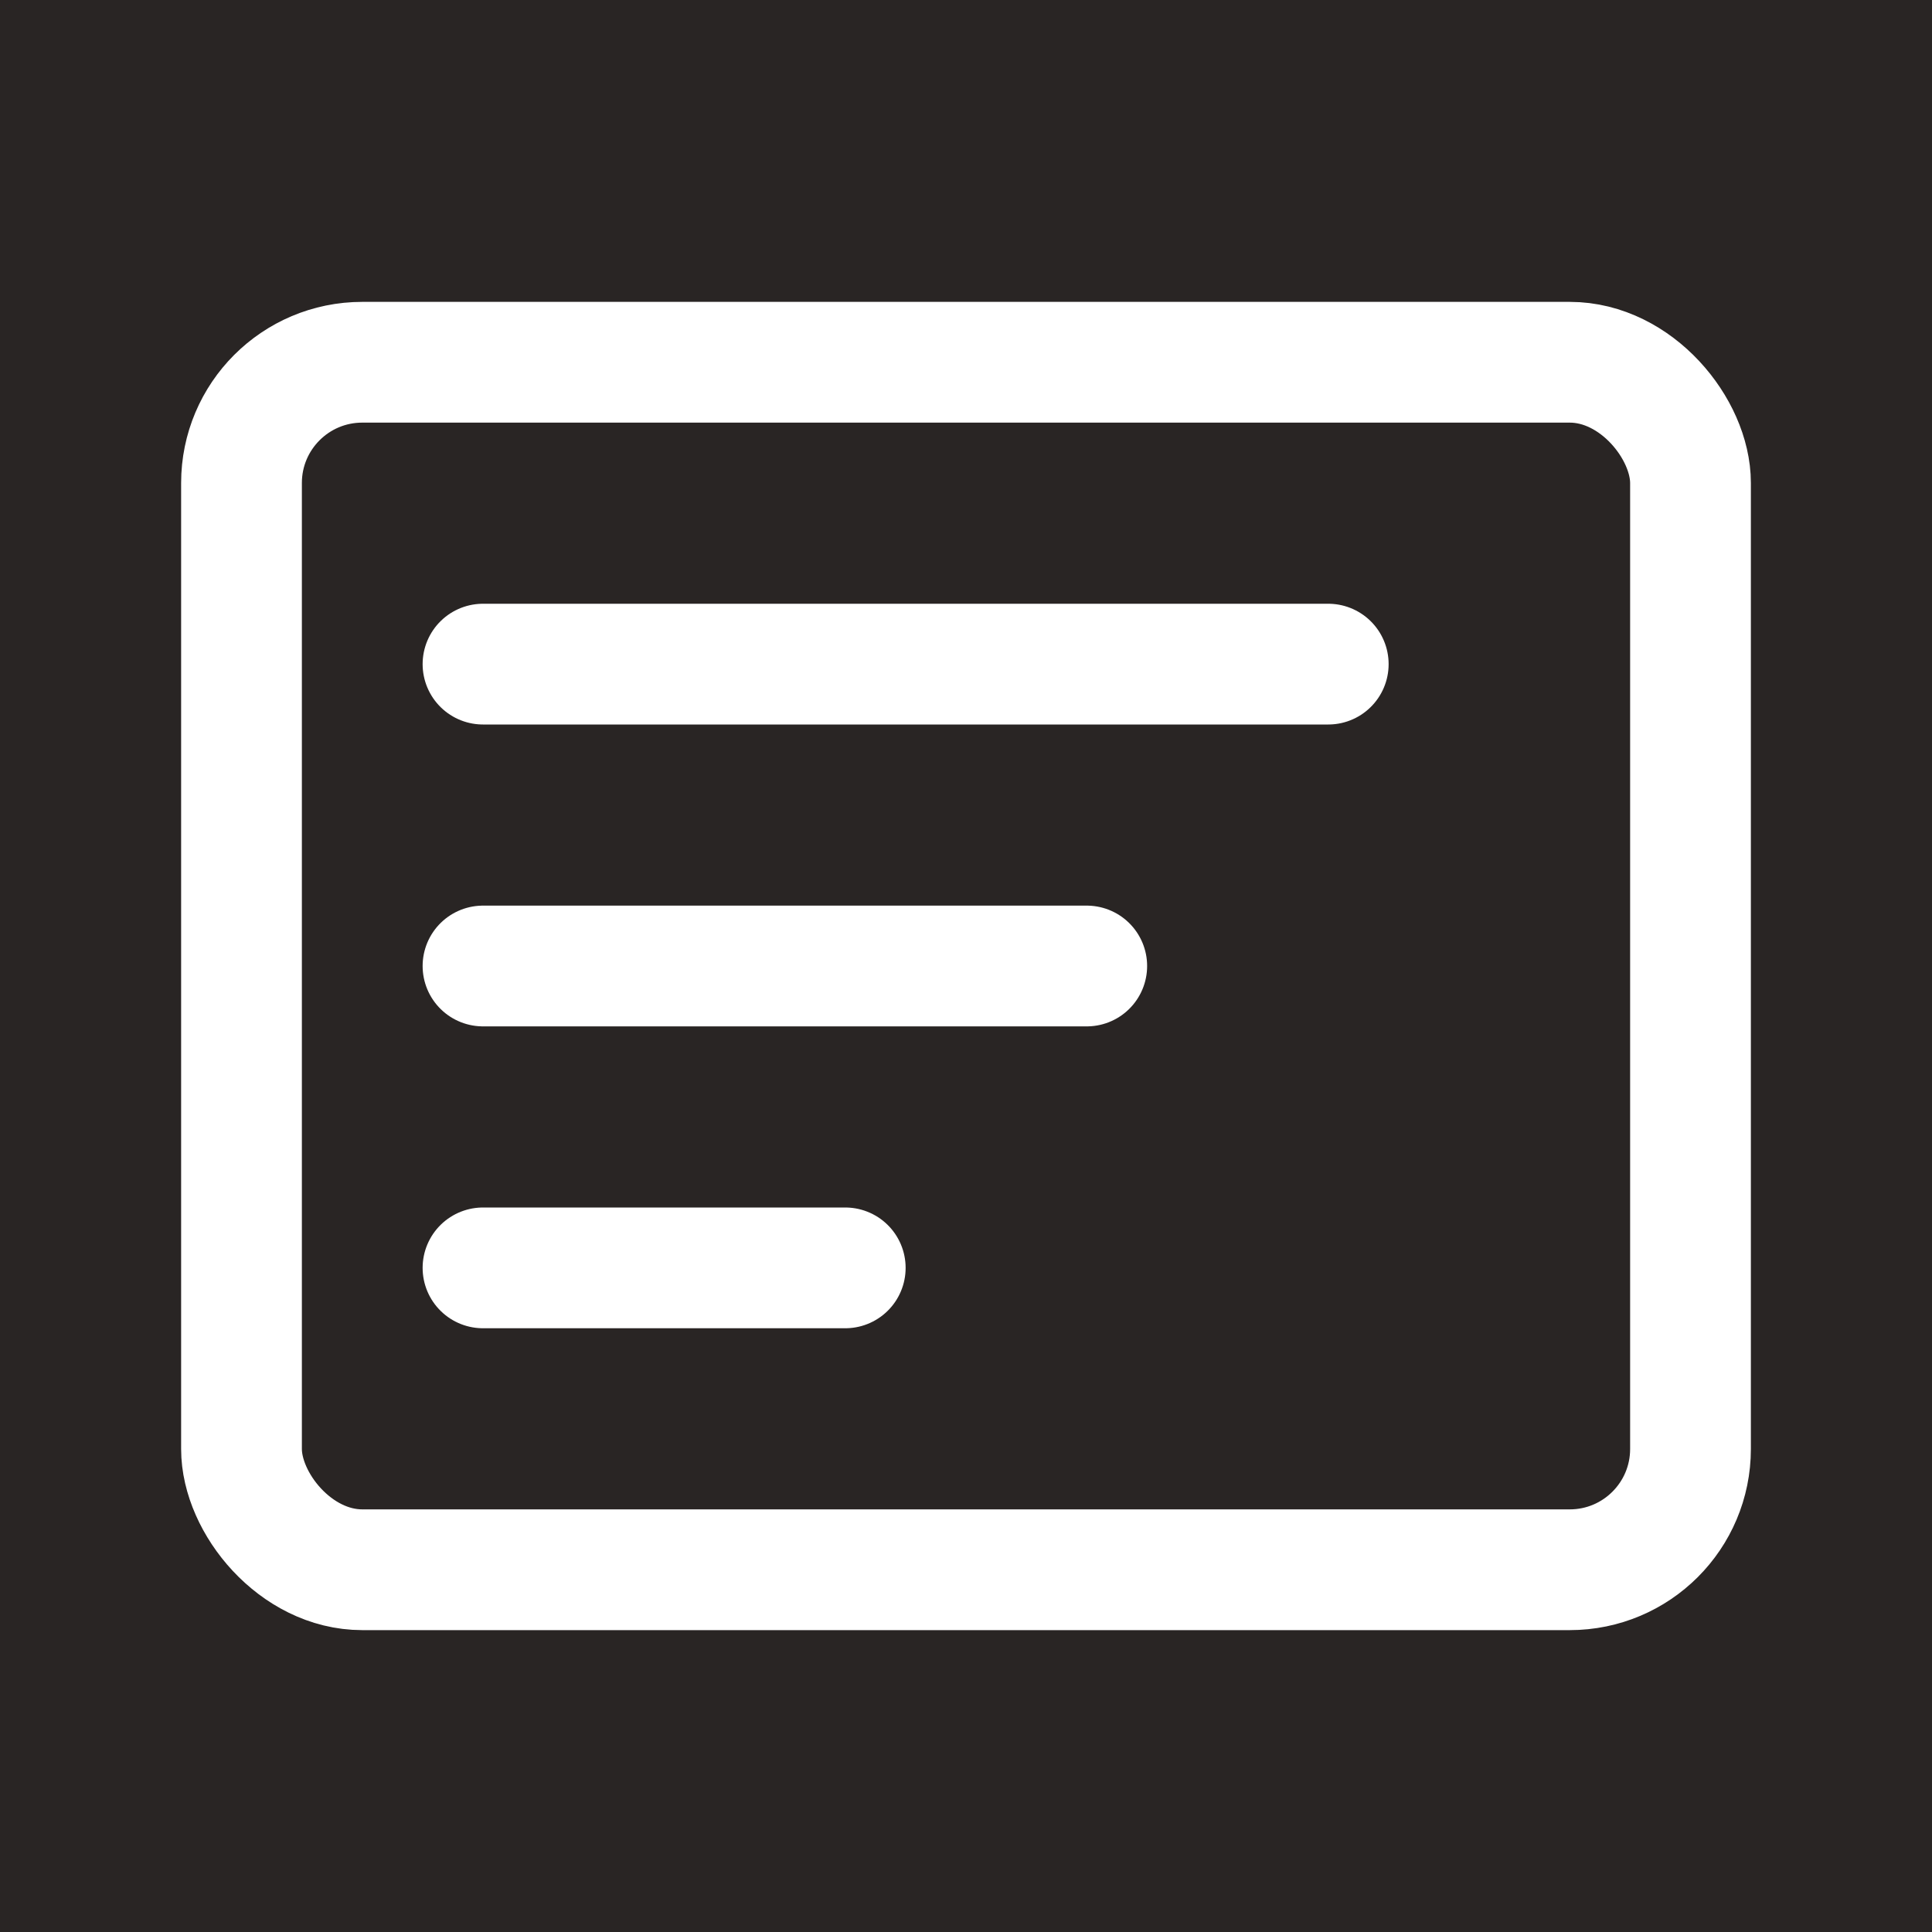 <?xml version="1.0" encoding="UTF-8"?>
<svg width="32" height="32" viewBox="0 0 32 32" fill="none" xmlns="http://www.w3.org/2000/svg">
  <style>
    path { stroke: #ffffff; }
  </style>
  <rect width="32" height="32" fill="#292524"/>
  <rect x="4" y="6" width="24" height="20" rx="2" stroke="#ffffff" stroke-width="2" fill="none"/>
  <path d="M8 11H22" stroke-width="2" stroke-linecap="round"/>
  <path d="M8 16H18" stroke-width="2" stroke-linecap="round"/>
  <path d="M8 21H14" stroke-width="2" stroke-linecap="round"/>
</svg> 